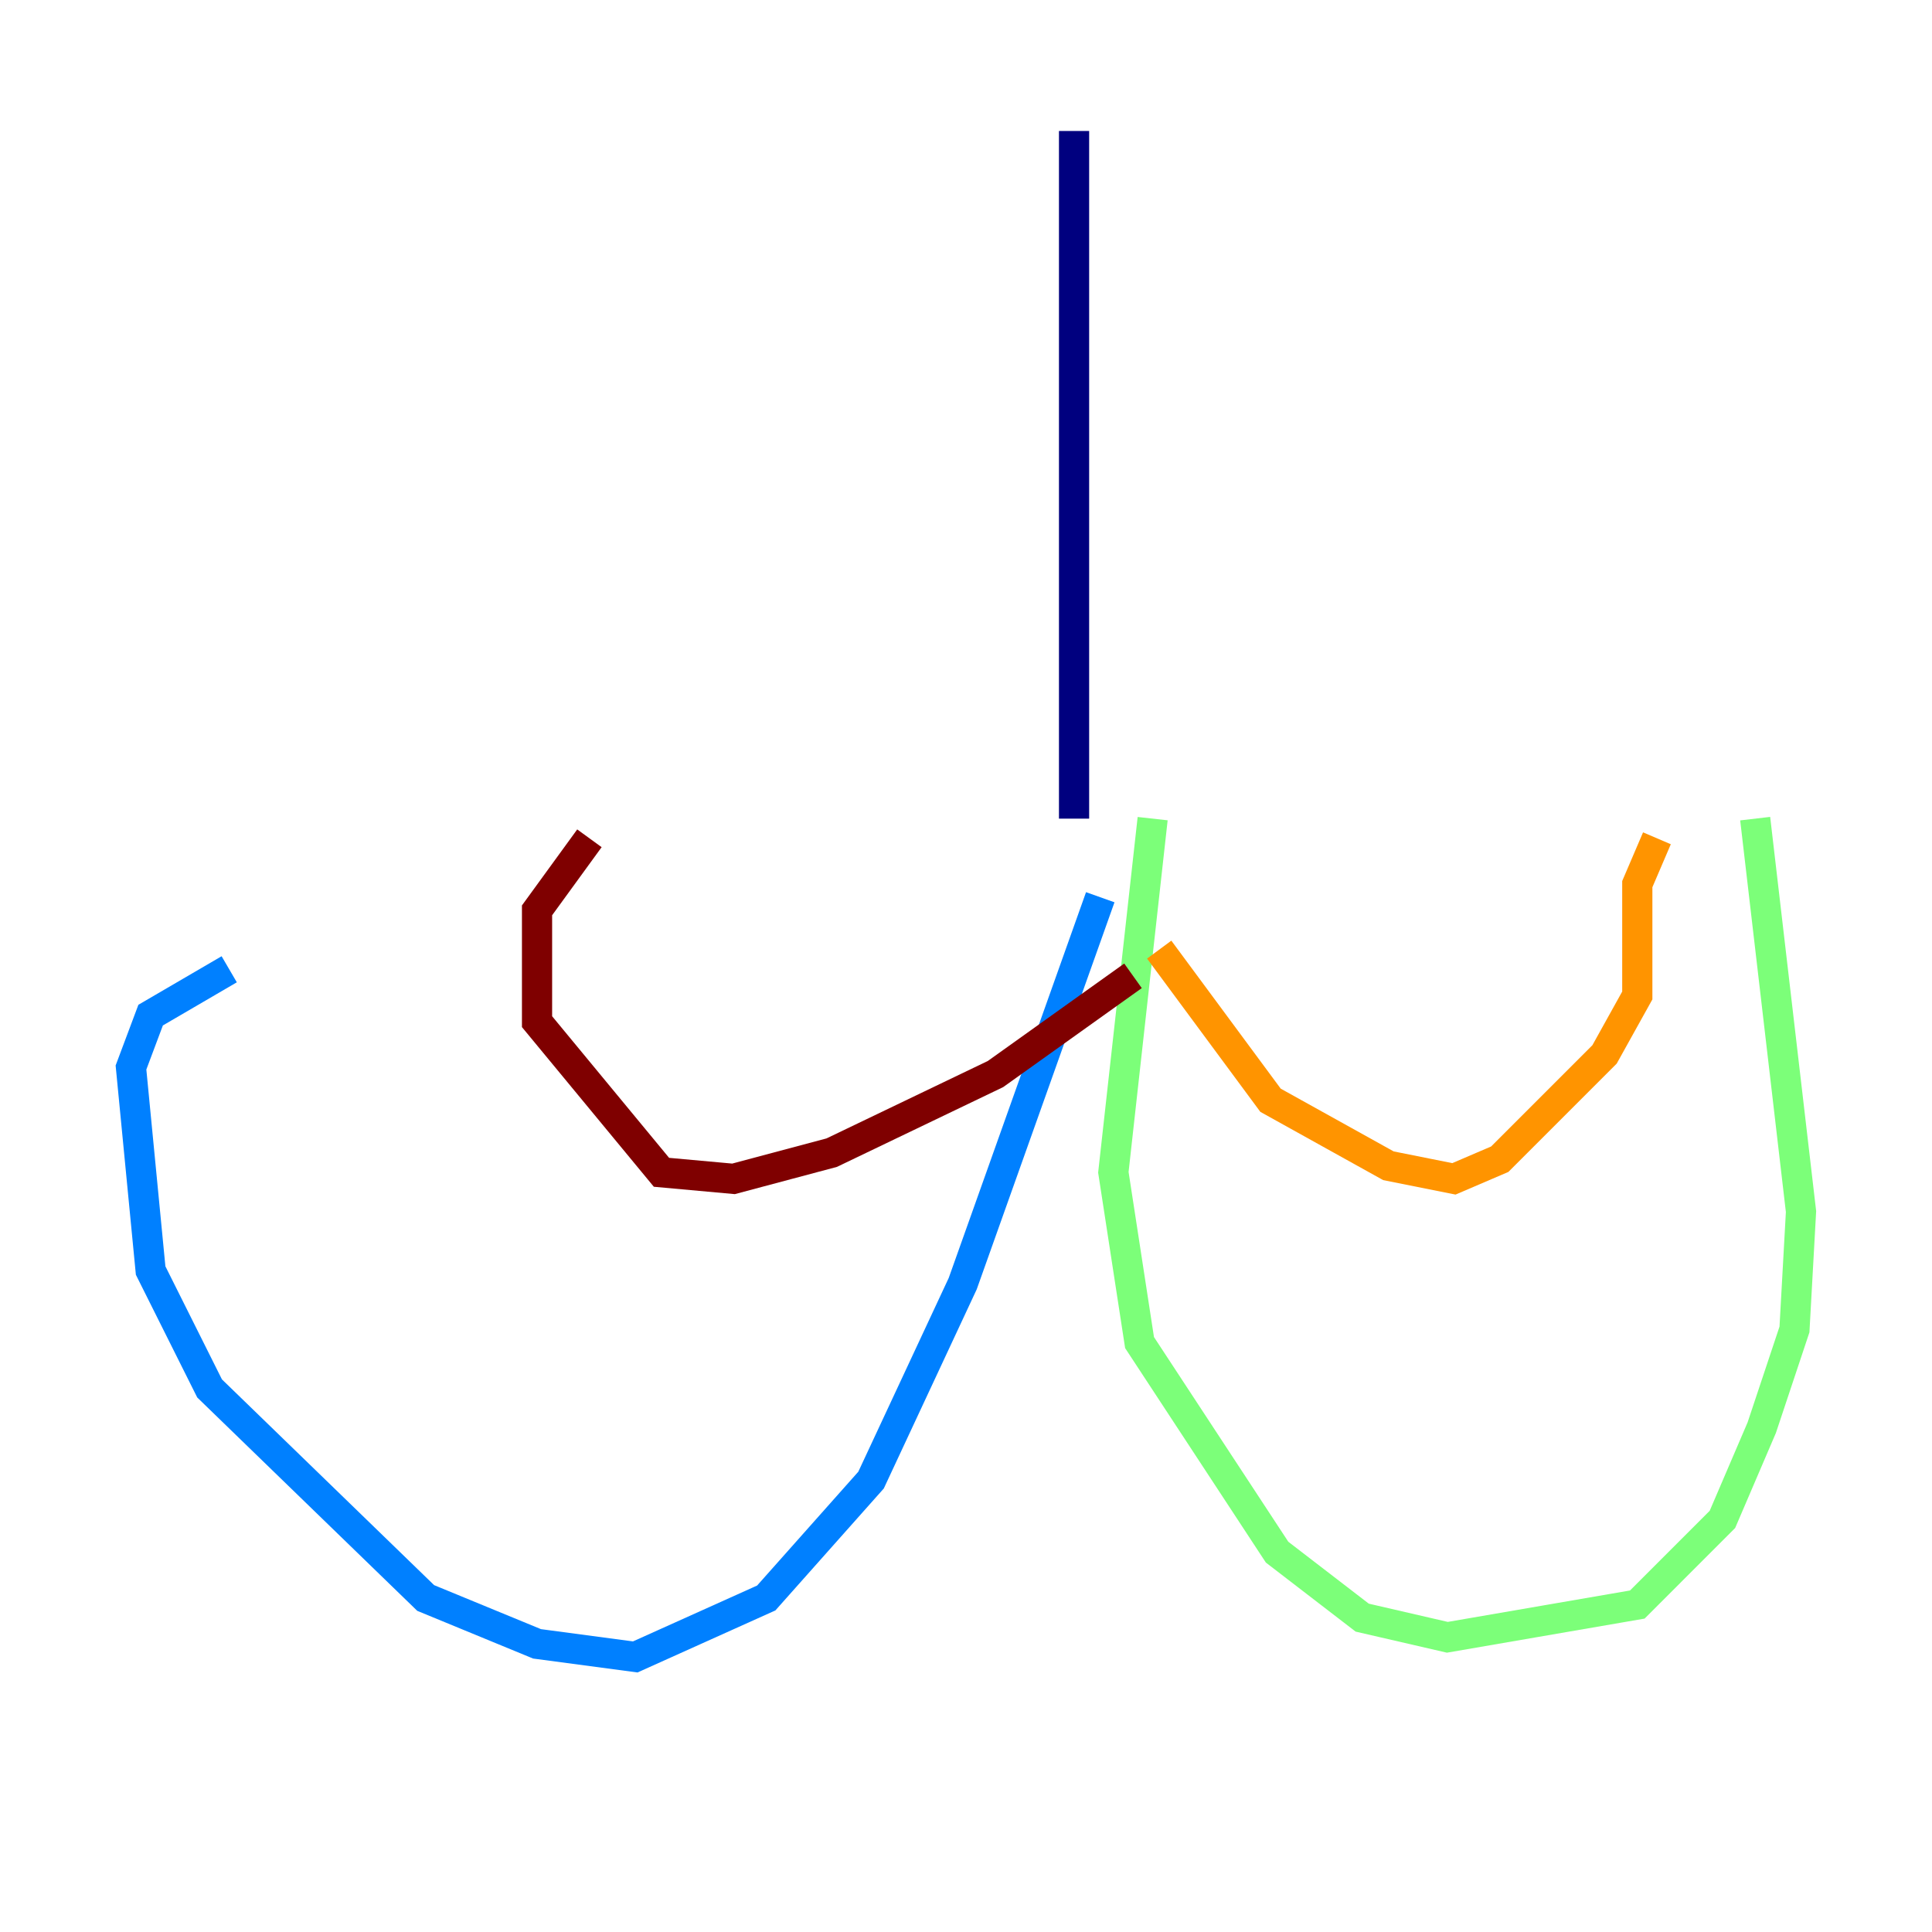 <?xml version="1.0" encoding="utf-8" ?>
<svg baseProfile="tiny" height="128" version="1.2" viewBox="0,0,128,128" width="128" xmlns="http://www.w3.org/2000/svg" xmlns:ev="http://www.w3.org/2001/xml-events" xmlns:xlink="http://www.w3.org/1999/xlink"><defs /><polyline fill="none" points="71.159,8.678 71.159,54.237" stroke="#00007f" stroke-width="2" /><polyline fill="none" points="72.895,59.444 63.783,85.044 57.709,98.061 50.766,105.871 42.088,109.776 35.58,108.909 28.203,105.871 13.885,91.986 9.98,84.176 8.678,70.725 9.98,67.254 15.186,64.217" stroke="#0080ff" stroke-width="2" /><polyline fill="none" points="76.366,54.237 73.763,77.668 75.498,88.949 84.61,102.834 90.251,107.173 95.891,108.475 108.475,106.305 114.115,100.664 116.719,94.59 118.888,88.081 119.322,80.271 116.285,54.237" stroke="#7cff79" stroke-width="2" /><polyline fill="none" points="76.8,62.915 84.176,72.895 91.986,77.234 96.325,78.102 99.363,76.8 106.305,69.858 108.475,65.953 108.475,58.576 109.776,55.539" stroke="#ff9400" stroke-width="2" /><polyline fill="none" points="75.064,64.651 65.953,71.159 55.105,76.366 48.597,78.102 43.824,77.668 35.58,67.688 35.58,60.312 39.051,55.539" stroke="#7f0000" stroke-width="2" /></svg>